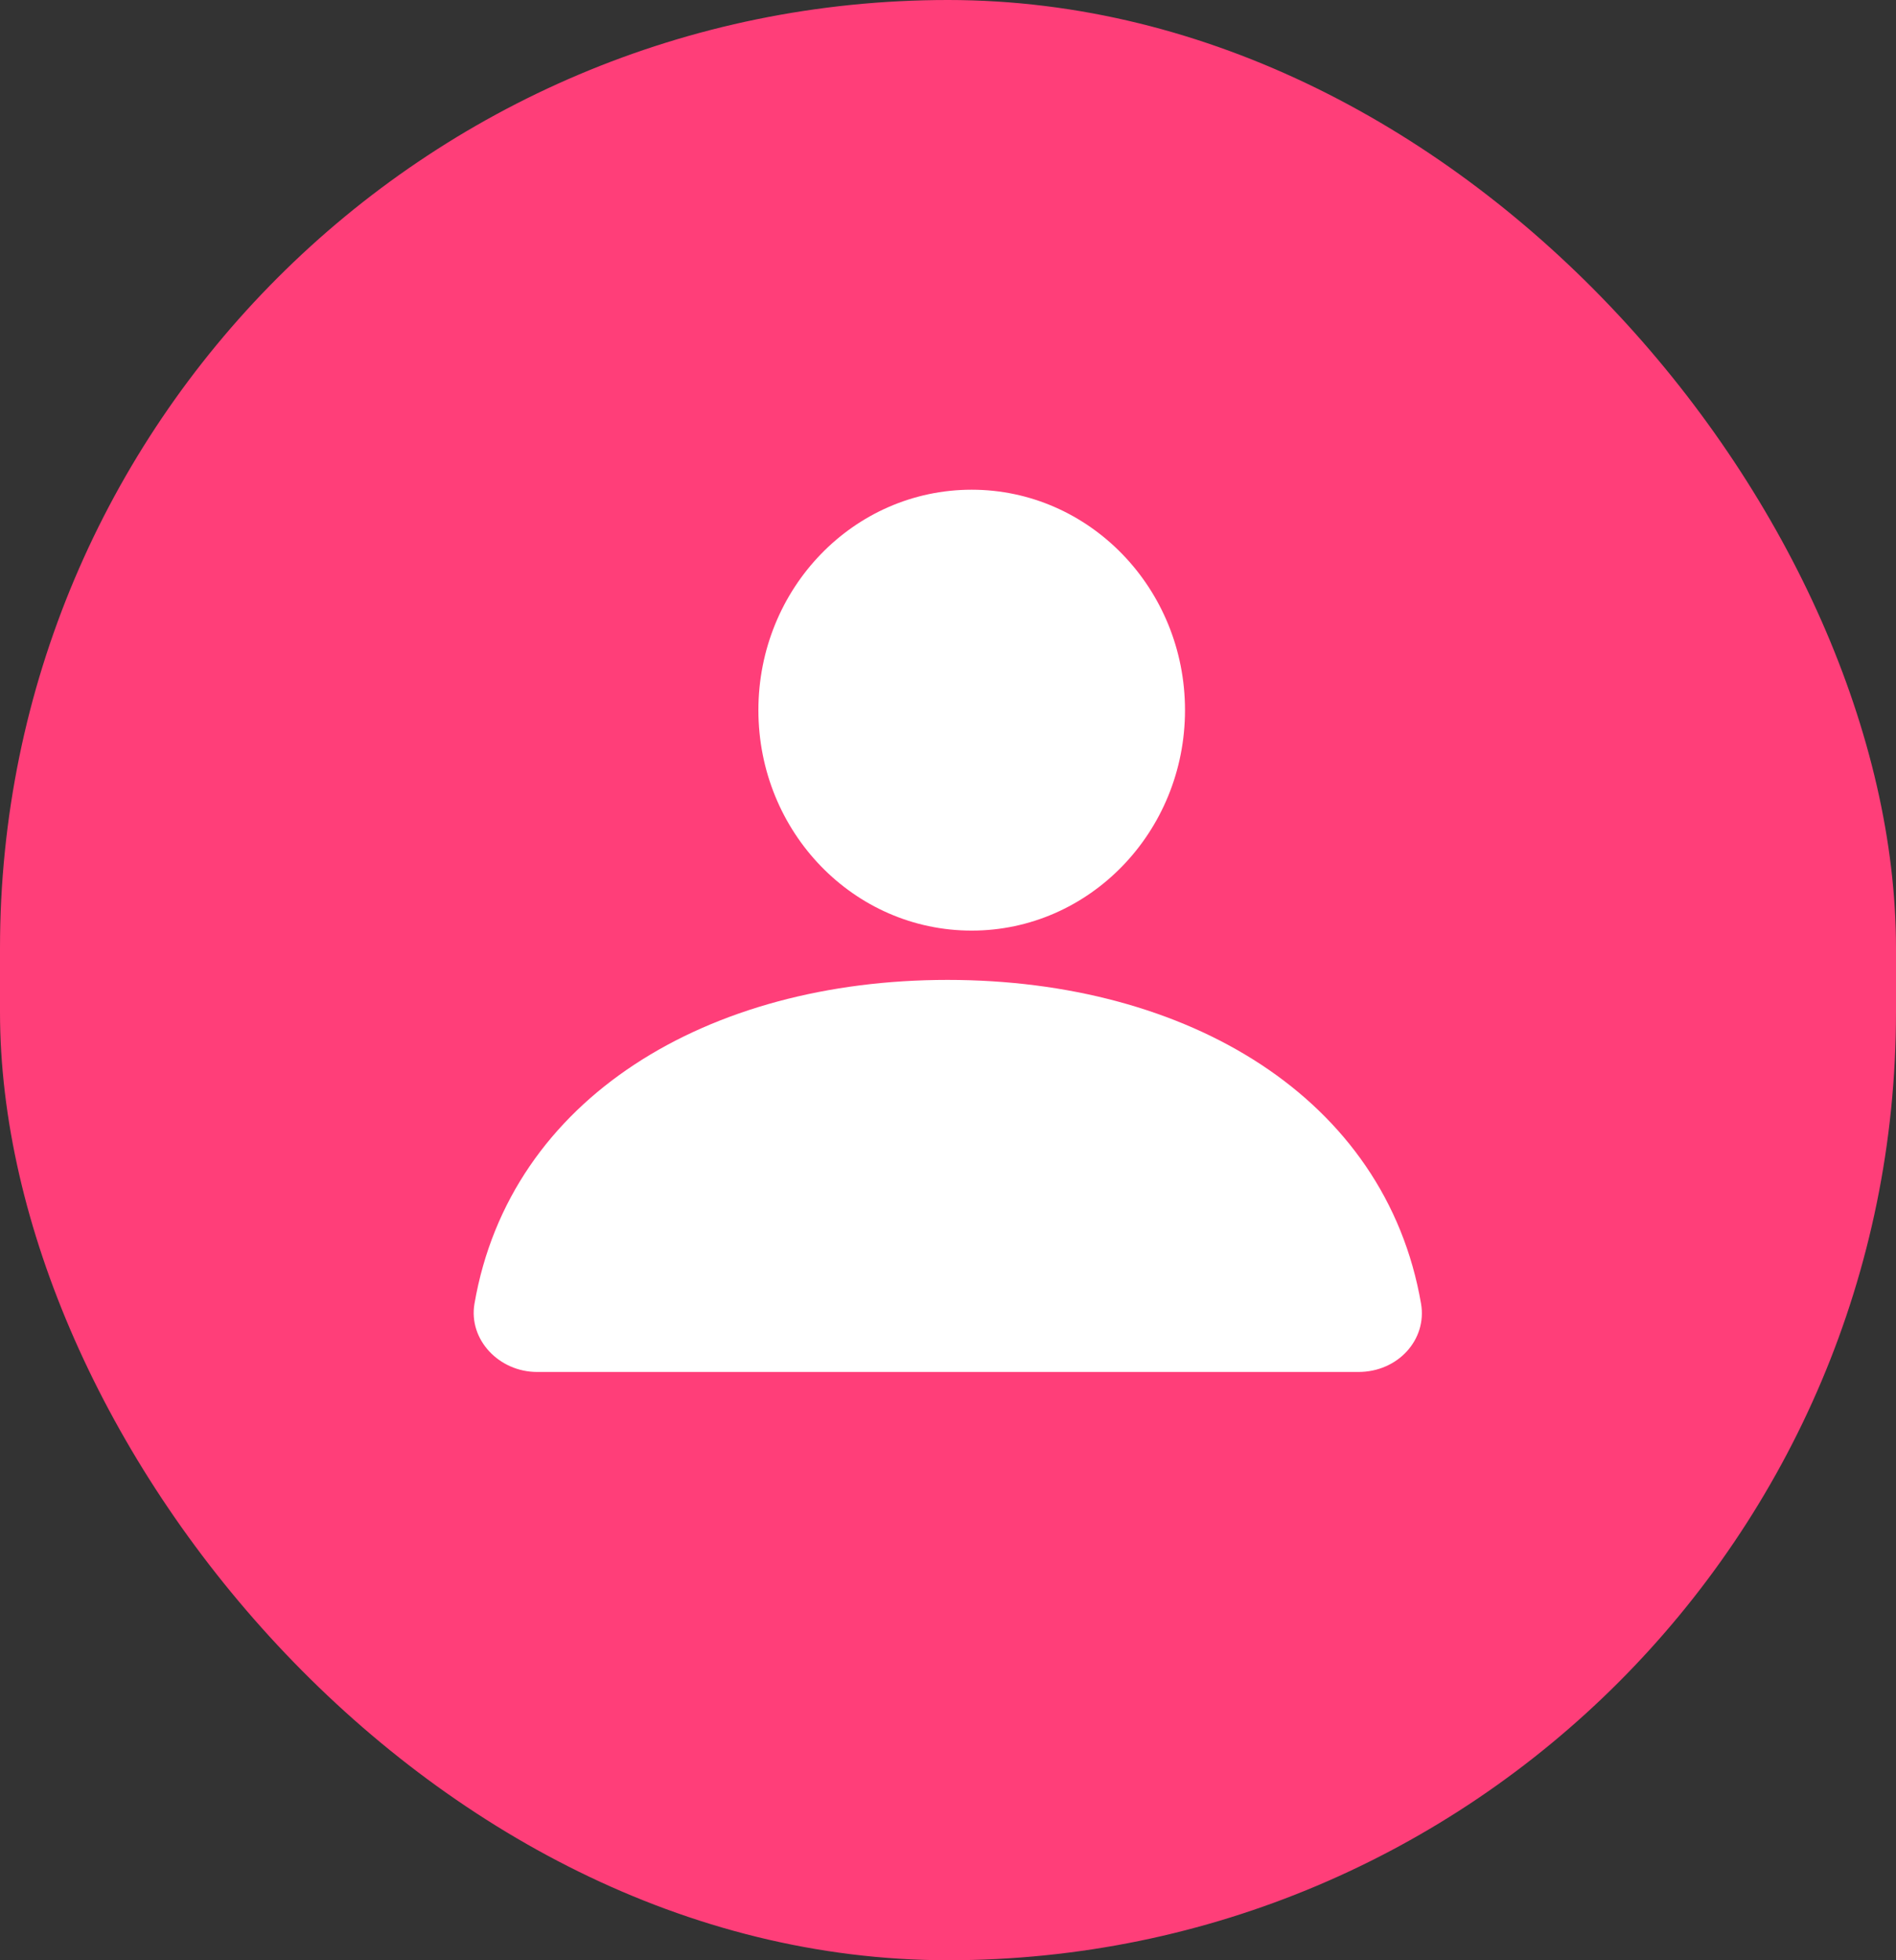 <svg width="40" height="41.349" viewBox="0 0 40 41.349" fill="none" xmlns="http://www.w3.org/2000/svg" xmlns:xlink="http://www.w3.org/1999/xlink">
	<rect x="0" y="0" width="40" height="41.349" fill="#333333" stroke="none"/>
	<desc>
			Created with Pixso.
	</desc>
	<defs/>
	<rect id="back" rx="20" width="40" height="41.349" fill="#FF3E79" fill-opacity="1"/>
	<path id="Oval" d="M20.5 19.63C22.98 19.63 25 17.55 25 14.98C25 12.41 22.98 10.33 20.5 10.33C18.01 10.33 16 12.41 16 14.98C16 17.55 18.01 19.63 20.5 19.63Z" fill="#FFFFFF" fill-opacity="1" fill-rule="nonzero"/>
	<path id="Path" d="M10.01 27.5C9.88 28.26 10.53 28.94 11.33 28.94L28.66 28.94C29.49 28.94 30.11 28.26 29.98 27.5C29.23 23.15 25.05 20.67 19.99 20.67C14.94 20.67 10.76 23.15 10.01 27.5Z" fill="#FFFFFF" fill-opacity="1" fill-rule="nonzero"/>
</svg>
